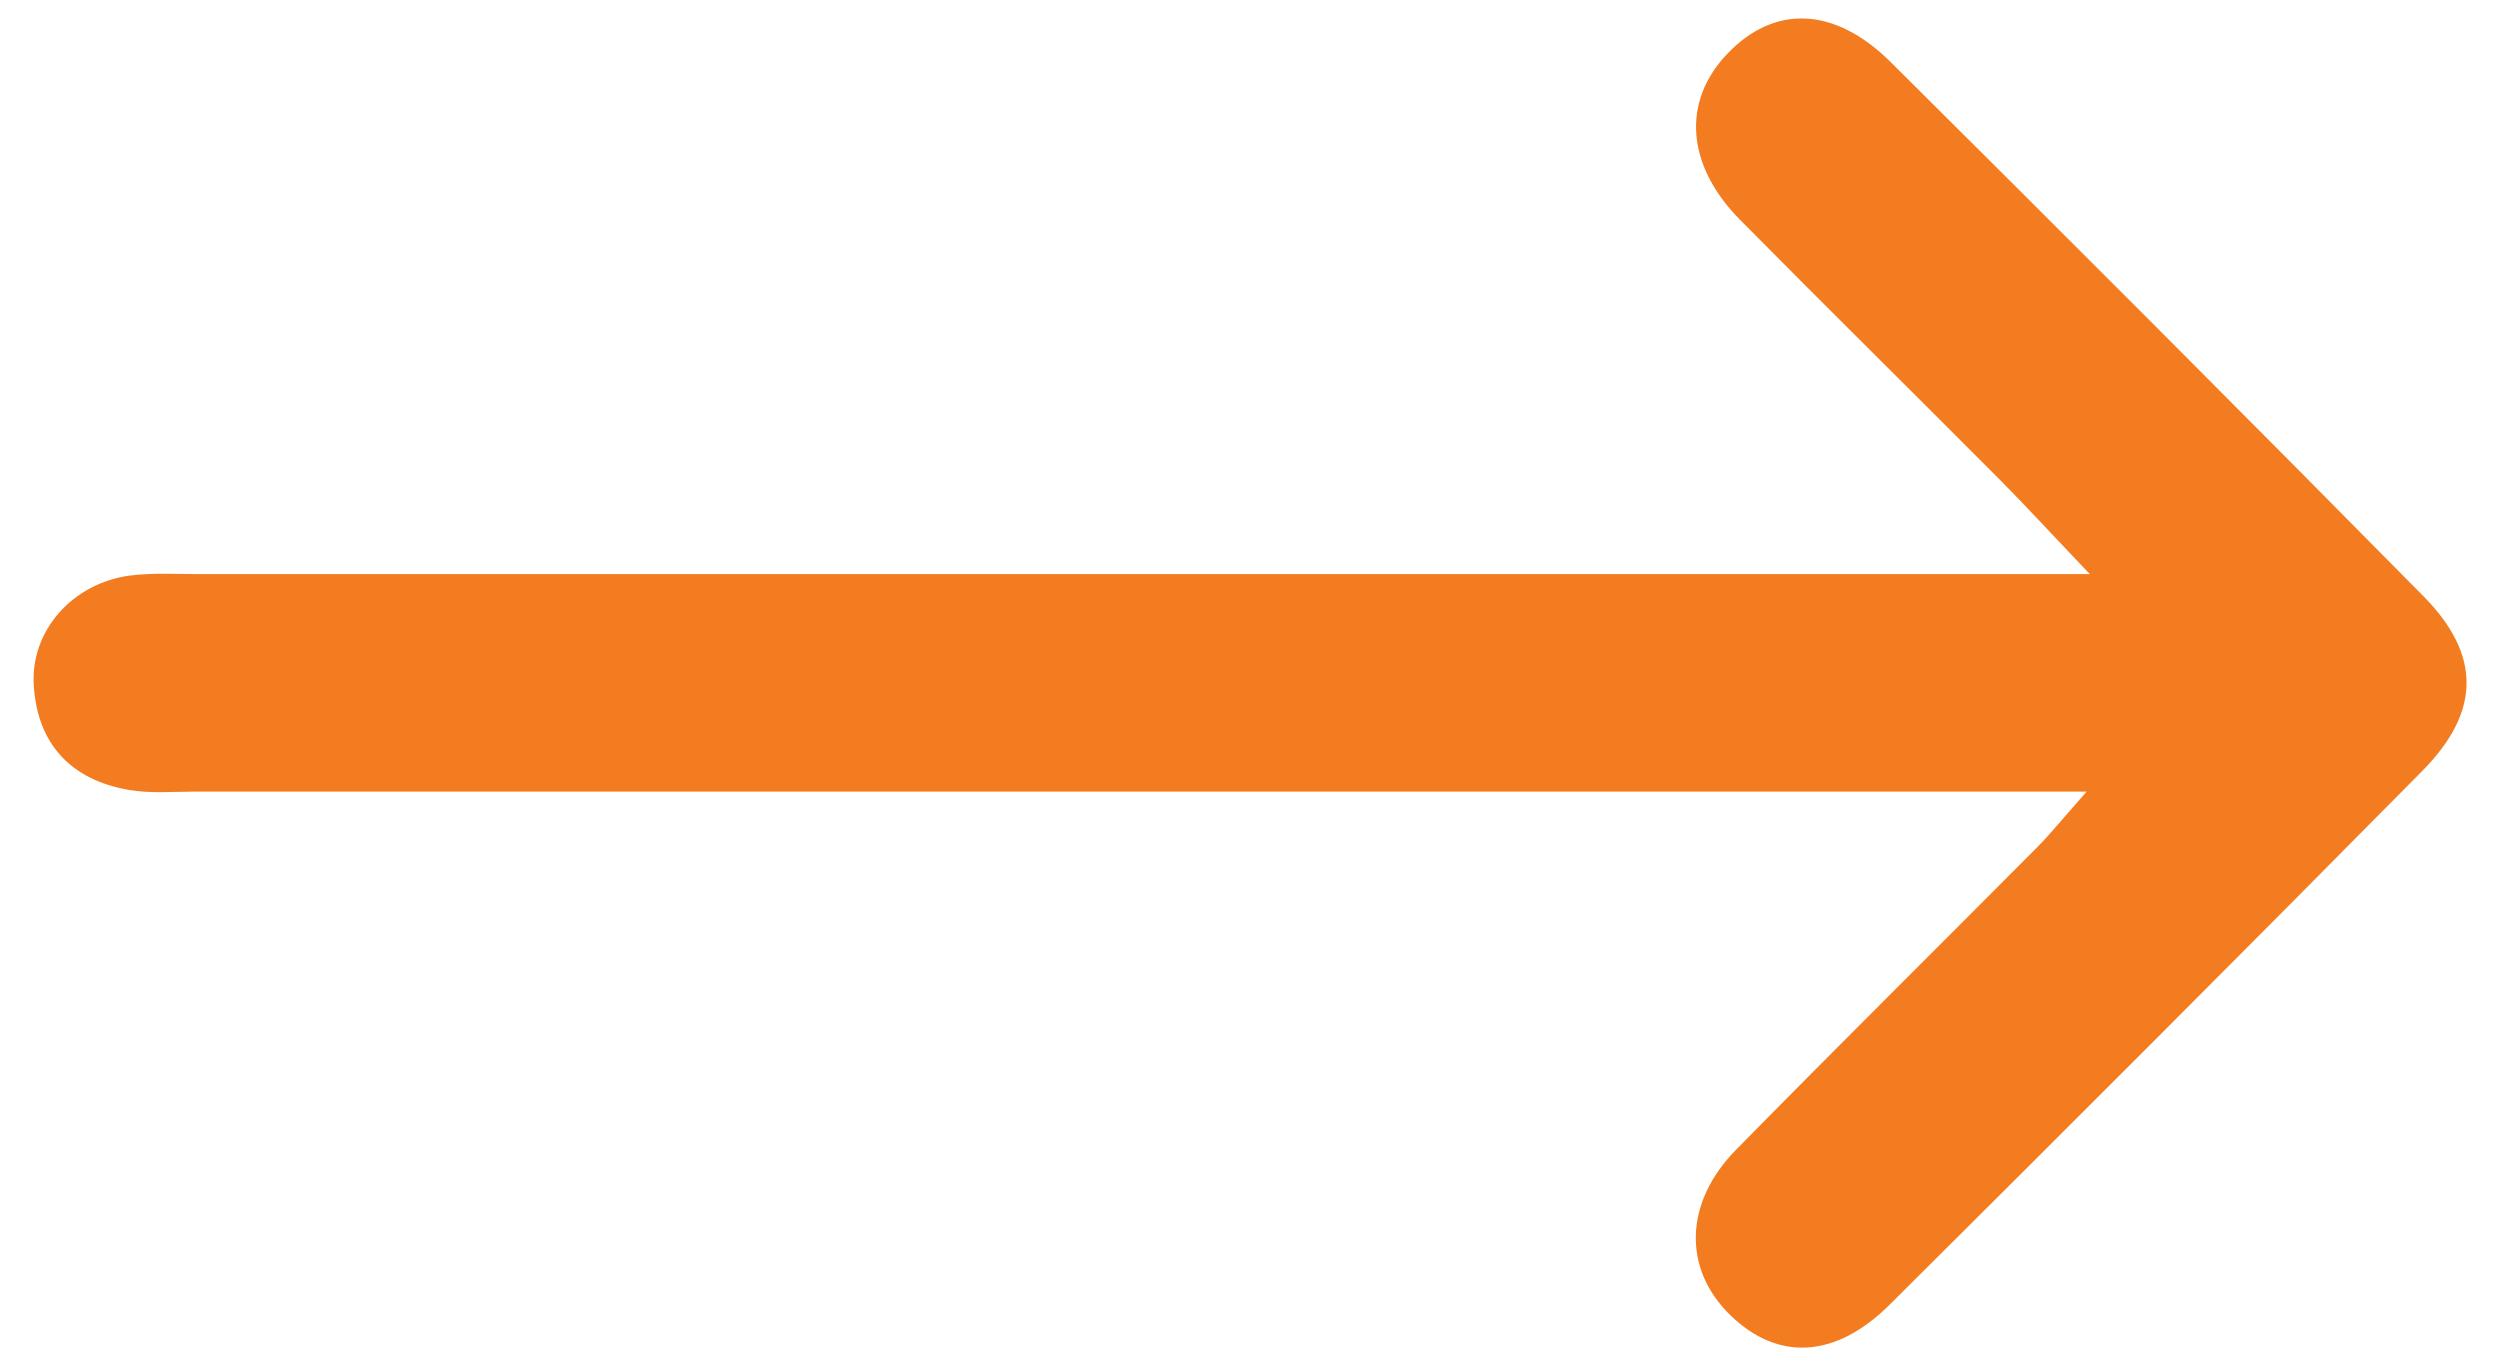 <?xml version="1.0" encoding="utf-8"?>
<!-- Generator: Adobe Illustrator 25.4.1, SVG Export Plug-In . SVG Version: 6.00 Build 0)  -->
<svg version="1.1" id="Layer_1" xmlns="http://www.w3.org/2000/svg" xmlns:xlink="http://www.w3.org/1999/xlink" x="0px" y="0px"
	 viewBox="0 0 182.16 99.51" style="enable-background:new 0 0 182.16 99.51;" xml:space="preserve">
<style type="text/css">
	.st0{fill:#f47c20;}
</style>
<path class="st0" d="M152.04,57.68c-2.97,0-4.73,0-6.5,0c-43.78,0-87.56,0-131.34,0c-1.62,0-3.28,0.15-4.85-0.13
	c-4.19-0.74-6.62-3.34-6.89-7.6c-0.26-3.98,2.82-7.45,6.99-8.01c1.6-0.21,3.24-0.11,4.86-0.11c43.78,0,87.56,0,131.34,0
	c1.75,0,3.49,0,6.62,0c-2.72-2.85-4.61-4.92-6.58-6.9c-6.29-6.32-12.64-12.58-18.91-18.92c-3.92-3.97-4.24-8.59-0.95-12.06
	c3.41-3.61,7.82-3.51,11.93,0.57c12.99,12.91,25.94,25.87,38.81,38.91c4.23,4.28,4.2,8.42-0.07,12.74
	c-12.88,13.03-25.83,25.99-38.82,38.9c-3.96,3.94-8.15,4.1-11.58,0.78c-3.48-3.36-3.41-8.2,0.39-12.07
	c7.27-7.4,14.65-14.7,21.96-22.06C149.45,60.71,150.33,59.61,152.04,57.68z"/>
</svg>
